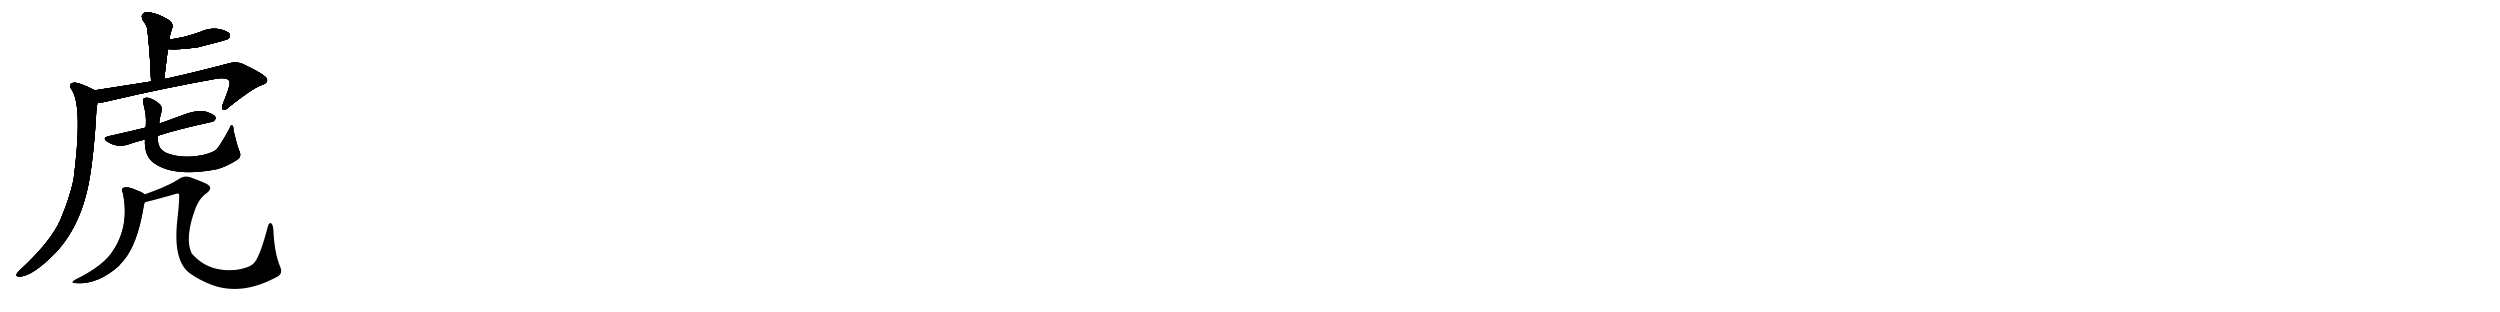 <svg version="1.1" viewBox="0 0 8192 1024" xmlns="http://www.w3.org/2000/svg">
  
  <g transform="scale(1, -1) translate(0, -900)" class="origin">
    <style type="text/css">
        .origin {display:none;}
        .hide {display:none;}
        .stroke {fill: #000000;}
        
.step1 {transform: translateX(1024px);}
.step2 {transform: translateX(2048px);}
.step3 {transform: translateX(3072px);}
.step4 {transform: translateX(4096px);}
.step5 {transform: translateX(5120px);}
.step6 {transform: translateX(6144px);}
.step7 {transform: translateX(7168px);}
.step8 {transform: translateX(8192px);}
.step9 {transform: translateX(9216px);}
.step10 {transform: translateX(10240px);}
.step11 {transform: translateX(11264px);}
.step12 {transform: translateX(12288px);}
.step13 {transform: translateX(13312px);}
.step14 {transform: translateX(14336px);}
.step15 {transform: translateX(15360px);}
.step16 {transform: translateX(16384px);}
.step17 {transform: translateX(17408px);}
.step18 {transform: translateX(18432px);}
.step19 {transform: translateX(19456px);}
.step20 {transform: translateX(20480px);}
.step21 {transform: translateX(21504px);}
.step22 {transform: translateX(22528px);}
.step23 {transform: translateX(23552px);}
.step24 {transform: translateX(24576px);}
.step25 {transform: translateX(25600px);}
.step26 {transform: translateX(26624px);}
.step27 {transform: translateX(27648px);}
.step28 {transform: translateX(28672px);}
.step29 {transform: translateX(29696px);}
    </style>

    <path d="M 538 641 Q 544 692 550 739 L 554 770 Q 557 785 560 795 Q 563 805 565 811 Q 569 823 549 837 Q 515 856 492 859 Q 476 863 468 854 Q 461 847 469 832 Q 482 816 483 802 Q 492 724 495 633 C 496 603 534 611 538 641 Z" fill="lightgray"/>
    <path d="M 550 739 Q 580 736 648 745 Q 744 769 748 773 Q 757 780 752 789 Q 745 799 716 805 Q 686 809 658 796 Q 633 787 607 780 Q 580 774 554 770 C 524 765 520 741 550 739 Z" fill="lightgray"/>
    <path d="M 320 564 Q 335 563 360 570 Q 544 613 714 643 Q 751 647 753 630 Q 754 617 731 561 Q 724 545 731 541 Q 738 537 751 550 Q 824 608 854 620 Q 878 627 875 640 Q 874 653 796 690 Q 774 700 745 691 Q 639 663 548 643 Q 542 642 538 641 L 495 633 Q 411 620 310 604 C 280 599 290 562 320 564 Z" fill="lightgray"/>
    <path d="M 310 604 Q 309 605 307 606 Q 258 631 241 629 Q 220 626 237 603 Q 271 545 241 311 Q 228 251 198 180 Q 168 111 72 21 Q 57 8 54 1 Q 51 -6 64 -6 Q 106 -6 183 73 Q 267 163 293 312 Q 309 403 316 541 Q 317 554 320 564 C 325 594 326 596 310 604 Z" fill="lightgray"/>
    <path d="M 517 455 Q 580 476 691 500 Q 701 500 707 512 Q 707 522 686 530 Q 653 546 589 519 Q 529 498 522 495 L 477 482 Q 429 470 357 454 Q 332 448 353 435 Q 383 416 418 426 Q 443 435 475 443 L 517 455 Z" fill="lightgray"/>
    <path d="M 784 406 Q 777 422 765 473 Q 766 485 761 489 Q 757 493 752 479 Q 724 427 710 411 Q 700 401 669 393 Q 600 378 547 398 Q 526 408 522 421 Q 516 434 517 455 L 522 495 Q 523 513 529 533 Q 533 549 524 558 Q 512 570 492 578 Q 480 582 472 578 Q 466 575 470 559 Q 480 523 478 490 Q 477 486 477 482 L 475 443 Q 472 394 499 370 Q 563 318 708 345 Q 709 346 713 346 Q 746 356 778 377 Q 793 387 784 406 Z" fill="lightgray"/>
    <path d="M 474 263 Q 467 270 447 277 Q 419 290 405 285 Q 395 281 403 266 Q 424 161 372 81 Q 342 30 248 -16 Q 226 -28 252 -28 Q 321 -32 389 28 Q 396 37 404 45 Q 450 99 470 219 Q 471 229 474 237 C 480 259 480 259 474 263 Z" fill="lightgray"/>
    <path d="M 904 -9 Q 929 1 918 26 Q 899 72 896 144 Q 895 163 889 168 Q 882 172 878 159 Q 850 51 829 35 Q 814 22 776 16 Q 682 6 628 70 Q 604 122 642 221 Q 655 252 677 267 Q 702 286 674 299 Q 659 306 627 318 Q 605 327 584 312 Q 560 296 506 275 Q 488 268 474 263 C 446 253 445 230 474 237 Q 504 244 571 263 Q 581 267 586 265 Q 590 259 581 179 Q 566 43 624 3 Q 655 -19 698 -35 Q 794 -68 904 -9 Z" fill="lightgray"/></g>
<g transform="scale(1, -1) translate(0, -900)">
    <style type="text/css">
        .origin {display:none;}
        .hide {display:none;}
        .stroke {fill: #000000;}
        
.step1 {transform: translateX(1024px);}
.step2 {transform: translateX(2048px);}
.step3 {transform: translateX(3072px);}
.step4 {transform: translateX(4096px);}
.step5 {transform: translateX(5120px);}
.step6 {transform: translateX(6144px);}
.step7 {transform: translateX(7168px);}
.step8 {transform: translateX(8192px);}
.step9 {transform: translateX(9216px);}
.step10 {transform: translateX(10240px);}
.step11 {transform: translateX(11264px);}
.step12 {transform: translateX(12288px);}
.step13 {transform: translateX(13312px);}
.step14 {transform: translateX(14336px);}
.step15 {transform: translateX(15360px);}
.step16 {transform: translateX(16384px);}
.step17 {transform: translateX(17408px);}
.step18 {transform: translateX(18432px);}
.step19 {transform: translateX(19456px);}
.step20 {transform: translateX(20480px);}
.step21 {transform: translateX(21504px);}
.step22 {transform: translateX(22528px);}
.step23 {transform: translateX(23552px);}
.step24 {transform: translateX(24576px);}
.step25 {transform: translateX(25600px);}
.step26 {transform: translateX(26624px);}
.step27 {transform: translateX(27648px);}
.step28 {transform: translateX(28672px);}
.step29 {transform: translateX(29696px);}
    </style>

    <path d="M 538 641 Q 544 692 550 739 L 554 770 Q 557 785 560 795 Q 563 805 565 811 Q 569 823 549 837 Q 515 856 492 859 Q 476 863 468 854 Q 461 847 469 832 Q 482 816 483 802 Q 492 724 495 633 C 496 603 534 611 538 641 Z" fill="lightgray" class="stroke step0"/>
    <path d="M 550 739 Q 580 736 648 745 Q 744 769 748 773 Q 757 780 752 789 Q 745 799 716 805 Q 686 809 658 796 Q 633 787 607 780 Q 580 774 554 770 C 524 765 520 741 550 739 Z" fill="lightgray" class="hide"/>
    <path d="M 320 564 Q 335 563 360 570 Q 544 613 714 643 Q 751 647 753 630 Q 754 617 731 561 Q 724 545 731 541 Q 738 537 751 550 Q 824 608 854 620 Q 878 627 875 640 Q 874 653 796 690 Q 774 700 745 691 Q 639 663 548 643 Q 542 642 538 641 L 495 633 Q 411 620 310 604 C 280 599 290 562 320 564 Z" fill="lightgray" class="hide"/>
    <path d="M 310 604 Q 309 605 307 606 Q 258 631 241 629 Q 220 626 237 603 Q 271 545 241 311 Q 228 251 198 180 Q 168 111 72 21 Q 57 8 54 1 Q 51 -6 64 -6 Q 106 -6 183 73 Q 267 163 293 312 Q 309 403 316 541 Q 317 554 320 564 C 325 594 326 596 310 604 Z" fill="lightgray" class="hide"/>
    <path d="M 517 455 Q 580 476 691 500 Q 701 500 707 512 Q 707 522 686 530 Q 653 546 589 519 Q 529 498 522 495 L 477 482 Q 429 470 357 454 Q 332 448 353 435 Q 383 416 418 426 Q 443 435 475 443 L 517 455 Z" fill="lightgray" class="hide"/>
    <path d="M 784 406 Q 777 422 765 473 Q 766 485 761 489 Q 757 493 752 479 Q 724 427 710 411 Q 700 401 669 393 Q 600 378 547 398 Q 526 408 522 421 Q 516 434 517 455 L 522 495 Q 523 513 529 533 Q 533 549 524 558 Q 512 570 492 578 Q 480 582 472 578 Q 466 575 470 559 Q 480 523 478 490 Q 477 486 477 482 L 475 443 Q 472 394 499 370 Q 563 318 708 345 Q 709 346 713 346 Q 746 356 778 377 Q 793 387 784 406 Z" fill="lightgray" class="hide"/>
    <path d="M 474 263 Q 467 270 447 277 Q 419 290 405 285 Q 395 281 403 266 Q 424 161 372 81 Q 342 30 248 -16 Q 226 -28 252 -28 Q 321 -32 389 28 Q 396 37 404 45 Q 450 99 470 219 Q 471 229 474 237 C 480 259 480 259 474 263 Z" fill="lightgray" class="hide"/>
    <path d="M 904 -9 Q 929 1 918 26 Q 899 72 896 144 Q 895 163 889 168 Q 882 172 878 159 Q 850 51 829 35 Q 814 22 776 16 Q 682 6 628 70 Q 604 122 642 221 Q 655 252 677 267 Q 702 286 674 299 Q 659 306 627 318 Q 605 327 584 312 Q 560 296 506 275 Q 488 268 474 263 C 446 253 445 230 474 237 Q 504 244 571 263 Q 581 267 586 265 Q 590 259 581 179 Q 566 43 624 3 Q 655 -19 698 -35 Q 794 -68 904 -9 Z" fill="lightgray" class="hide"/></g><g transform="scale(1, -1) translate(0, -900)">
    <style type="text/css">
        .origin {display:none;}
        .hide {display:none;}
        .stroke {fill: #000000;}
        
.step1 {transform: translateX(1024px);}
.step2 {transform: translateX(2048px);}
.step3 {transform: translateX(3072px);}
.step4 {transform: translateX(4096px);}
.step5 {transform: translateX(5120px);}
.step6 {transform: translateX(6144px);}
.step7 {transform: translateX(7168px);}
.step8 {transform: translateX(8192px);}
.step9 {transform: translateX(9216px);}
.step10 {transform: translateX(10240px);}
.step11 {transform: translateX(11264px);}
.step12 {transform: translateX(12288px);}
.step13 {transform: translateX(13312px);}
.step14 {transform: translateX(14336px);}
.step15 {transform: translateX(15360px);}
.step16 {transform: translateX(16384px);}
.step17 {transform: translateX(17408px);}
.step18 {transform: translateX(18432px);}
.step19 {transform: translateX(19456px);}
.step20 {transform: translateX(20480px);}
.step21 {transform: translateX(21504px);}
.step22 {transform: translateX(22528px);}
.step23 {transform: translateX(23552px);}
.step24 {transform: translateX(24576px);}
.step25 {transform: translateX(25600px);}
.step26 {transform: translateX(26624px);}
.step27 {transform: translateX(27648px);}
.step28 {transform: translateX(28672px);}
.step29 {transform: translateX(29696px);}
    </style>

    <path d="M 538 641 Q 544 692 550 739 L 554 770 Q 557 785 560 795 Q 563 805 565 811 Q 569 823 549 837 Q 515 856 492 859 Q 476 863 468 854 Q 461 847 469 832 Q 482 816 483 802 Q 492 724 495 633 C 496 603 534 611 538 641 Z" fill="lightgray" class="stroke step1"/>
    <path d="M 550 739 Q 580 736 648 745 Q 744 769 748 773 Q 757 780 752 789 Q 745 799 716 805 Q 686 809 658 796 Q 633 787 607 780 Q 580 774 554 770 C 524 765 520 741 550 739 Z" fill="lightgray" class="stroke step1"/>
    <path d="M 320 564 Q 335 563 360 570 Q 544 613 714 643 Q 751 647 753 630 Q 754 617 731 561 Q 724 545 731 541 Q 738 537 751 550 Q 824 608 854 620 Q 878 627 875 640 Q 874 653 796 690 Q 774 700 745 691 Q 639 663 548 643 Q 542 642 538 641 L 495 633 Q 411 620 310 604 C 280 599 290 562 320 564 Z" fill="lightgray" class="hide"/>
    <path d="M 310 604 Q 309 605 307 606 Q 258 631 241 629 Q 220 626 237 603 Q 271 545 241 311 Q 228 251 198 180 Q 168 111 72 21 Q 57 8 54 1 Q 51 -6 64 -6 Q 106 -6 183 73 Q 267 163 293 312 Q 309 403 316 541 Q 317 554 320 564 C 325 594 326 596 310 604 Z" fill="lightgray" class="hide"/>
    <path d="M 517 455 Q 580 476 691 500 Q 701 500 707 512 Q 707 522 686 530 Q 653 546 589 519 Q 529 498 522 495 L 477 482 Q 429 470 357 454 Q 332 448 353 435 Q 383 416 418 426 Q 443 435 475 443 L 517 455 Z" fill="lightgray" class="hide"/>
    <path d="M 784 406 Q 777 422 765 473 Q 766 485 761 489 Q 757 493 752 479 Q 724 427 710 411 Q 700 401 669 393 Q 600 378 547 398 Q 526 408 522 421 Q 516 434 517 455 L 522 495 Q 523 513 529 533 Q 533 549 524 558 Q 512 570 492 578 Q 480 582 472 578 Q 466 575 470 559 Q 480 523 478 490 Q 477 486 477 482 L 475 443 Q 472 394 499 370 Q 563 318 708 345 Q 709 346 713 346 Q 746 356 778 377 Q 793 387 784 406 Z" fill="lightgray" class="hide"/>
    <path d="M 474 263 Q 467 270 447 277 Q 419 290 405 285 Q 395 281 403 266 Q 424 161 372 81 Q 342 30 248 -16 Q 226 -28 252 -28 Q 321 -32 389 28 Q 396 37 404 45 Q 450 99 470 219 Q 471 229 474 237 C 480 259 480 259 474 263 Z" fill="lightgray" class="hide"/>
    <path d="M 904 -9 Q 929 1 918 26 Q 899 72 896 144 Q 895 163 889 168 Q 882 172 878 159 Q 850 51 829 35 Q 814 22 776 16 Q 682 6 628 70 Q 604 122 642 221 Q 655 252 677 267 Q 702 286 674 299 Q 659 306 627 318 Q 605 327 584 312 Q 560 296 506 275 Q 488 268 474 263 C 446 253 445 230 474 237 Q 504 244 571 263 Q 581 267 586 265 Q 590 259 581 179 Q 566 43 624 3 Q 655 -19 698 -35 Q 794 -68 904 -9 Z" fill="lightgray" class="hide"/></g><g transform="scale(1, -1) translate(0, -900)">
    <style type="text/css">
        .origin {display:none;}
        .hide {display:none;}
        .stroke {fill: #000000;}
        
.step1 {transform: translateX(1024px);}
.step2 {transform: translateX(2048px);}
.step3 {transform: translateX(3072px);}
.step4 {transform: translateX(4096px);}
.step5 {transform: translateX(5120px);}
.step6 {transform: translateX(6144px);}
.step7 {transform: translateX(7168px);}
.step8 {transform: translateX(8192px);}
.step9 {transform: translateX(9216px);}
.step10 {transform: translateX(10240px);}
.step11 {transform: translateX(11264px);}
.step12 {transform: translateX(12288px);}
.step13 {transform: translateX(13312px);}
.step14 {transform: translateX(14336px);}
.step15 {transform: translateX(15360px);}
.step16 {transform: translateX(16384px);}
.step17 {transform: translateX(17408px);}
.step18 {transform: translateX(18432px);}
.step19 {transform: translateX(19456px);}
.step20 {transform: translateX(20480px);}
.step21 {transform: translateX(21504px);}
.step22 {transform: translateX(22528px);}
.step23 {transform: translateX(23552px);}
.step24 {transform: translateX(24576px);}
.step25 {transform: translateX(25600px);}
.step26 {transform: translateX(26624px);}
.step27 {transform: translateX(27648px);}
.step28 {transform: translateX(28672px);}
.step29 {transform: translateX(29696px);}
    </style>

    <path d="M 538 641 Q 544 692 550 739 L 554 770 Q 557 785 560 795 Q 563 805 565 811 Q 569 823 549 837 Q 515 856 492 859 Q 476 863 468 854 Q 461 847 469 832 Q 482 816 483 802 Q 492 724 495 633 C 496 603 534 611 538 641 Z" fill="lightgray" class="stroke step2"/>
    <path d="M 550 739 Q 580 736 648 745 Q 744 769 748 773 Q 757 780 752 789 Q 745 799 716 805 Q 686 809 658 796 Q 633 787 607 780 Q 580 774 554 770 C 524 765 520 741 550 739 Z" fill="lightgray" class="stroke step2"/>
    <path d="M 320 564 Q 335 563 360 570 Q 544 613 714 643 Q 751 647 753 630 Q 754 617 731 561 Q 724 545 731 541 Q 738 537 751 550 Q 824 608 854 620 Q 878 627 875 640 Q 874 653 796 690 Q 774 700 745 691 Q 639 663 548 643 Q 542 642 538 641 L 495 633 Q 411 620 310 604 C 280 599 290 562 320 564 Z" fill="lightgray" class="stroke step2"/>
    <path d="M 310 604 Q 309 605 307 606 Q 258 631 241 629 Q 220 626 237 603 Q 271 545 241 311 Q 228 251 198 180 Q 168 111 72 21 Q 57 8 54 1 Q 51 -6 64 -6 Q 106 -6 183 73 Q 267 163 293 312 Q 309 403 316 541 Q 317 554 320 564 C 325 594 326 596 310 604 Z" fill="lightgray" class="hide"/>
    <path d="M 517 455 Q 580 476 691 500 Q 701 500 707 512 Q 707 522 686 530 Q 653 546 589 519 Q 529 498 522 495 L 477 482 Q 429 470 357 454 Q 332 448 353 435 Q 383 416 418 426 Q 443 435 475 443 L 517 455 Z" fill="lightgray" class="hide"/>
    <path d="M 784 406 Q 777 422 765 473 Q 766 485 761 489 Q 757 493 752 479 Q 724 427 710 411 Q 700 401 669 393 Q 600 378 547 398 Q 526 408 522 421 Q 516 434 517 455 L 522 495 Q 523 513 529 533 Q 533 549 524 558 Q 512 570 492 578 Q 480 582 472 578 Q 466 575 470 559 Q 480 523 478 490 Q 477 486 477 482 L 475 443 Q 472 394 499 370 Q 563 318 708 345 Q 709 346 713 346 Q 746 356 778 377 Q 793 387 784 406 Z" fill="lightgray" class="hide"/>
    <path d="M 474 263 Q 467 270 447 277 Q 419 290 405 285 Q 395 281 403 266 Q 424 161 372 81 Q 342 30 248 -16 Q 226 -28 252 -28 Q 321 -32 389 28 Q 396 37 404 45 Q 450 99 470 219 Q 471 229 474 237 C 480 259 480 259 474 263 Z" fill="lightgray" class="hide"/>
    <path d="M 904 -9 Q 929 1 918 26 Q 899 72 896 144 Q 895 163 889 168 Q 882 172 878 159 Q 850 51 829 35 Q 814 22 776 16 Q 682 6 628 70 Q 604 122 642 221 Q 655 252 677 267 Q 702 286 674 299 Q 659 306 627 318 Q 605 327 584 312 Q 560 296 506 275 Q 488 268 474 263 C 446 253 445 230 474 237 Q 504 244 571 263 Q 581 267 586 265 Q 590 259 581 179 Q 566 43 624 3 Q 655 -19 698 -35 Q 794 -68 904 -9 Z" fill="lightgray" class="hide"/></g><g transform="scale(1, -1) translate(0, -900)">
    <style type="text/css">
        .origin {display:none;}
        .hide {display:none;}
        .stroke {fill: #000000;}
        
.step1 {transform: translateX(1024px);}
.step2 {transform: translateX(2048px);}
.step3 {transform: translateX(3072px);}
.step4 {transform: translateX(4096px);}
.step5 {transform: translateX(5120px);}
.step6 {transform: translateX(6144px);}
.step7 {transform: translateX(7168px);}
.step8 {transform: translateX(8192px);}
.step9 {transform: translateX(9216px);}
.step10 {transform: translateX(10240px);}
.step11 {transform: translateX(11264px);}
.step12 {transform: translateX(12288px);}
.step13 {transform: translateX(13312px);}
.step14 {transform: translateX(14336px);}
.step15 {transform: translateX(15360px);}
.step16 {transform: translateX(16384px);}
.step17 {transform: translateX(17408px);}
.step18 {transform: translateX(18432px);}
.step19 {transform: translateX(19456px);}
.step20 {transform: translateX(20480px);}
.step21 {transform: translateX(21504px);}
.step22 {transform: translateX(22528px);}
.step23 {transform: translateX(23552px);}
.step24 {transform: translateX(24576px);}
.step25 {transform: translateX(25600px);}
.step26 {transform: translateX(26624px);}
.step27 {transform: translateX(27648px);}
.step28 {transform: translateX(28672px);}
.step29 {transform: translateX(29696px);}
    </style>

    <path d="M 538 641 Q 544 692 550 739 L 554 770 Q 557 785 560 795 Q 563 805 565 811 Q 569 823 549 837 Q 515 856 492 859 Q 476 863 468 854 Q 461 847 469 832 Q 482 816 483 802 Q 492 724 495 633 C 496 603 534 611 538 641 Z" fill="lightgray" class="stroke step3"/>
    <path d="M 550 739 Q 580 736 648 745 Q 744 769 748 773 Q 757 780 752 789 Q 745 799 716 805 Q 686 809 658 796 Q 633 787 607 780 Q 580 774 554 770 C 524 765 520 741 550 739 Z" fill="lightgray" class="stroke step3"/>
    <path d="M 320 564 Q 335 563 360 570 Q 544 613 714 643 Q 751 647 753 630 Q 754 617 731 561 Q 724 545 731 541 Q 738 537 751 550 Q 824 608 854 620 Q 878 627 875 640 Q 874 653 796 690 Q 774 700 745 691 Q 639 663 548 643 Q 542 642 538 641 L 495 633 Q 411 620 310 604 C 280 599 290 562 320 564 Z" fill="lightgray" class="stroke step3"/>
    <path d="M 310 604 Q 309 605 307 606 Q 258 631 241 629 Q 220 626 237 603 Q 271 545 241 311 Q 228 251 198 180 Q 168 111 72 21 Q 57 8 54 1 Q 51 -6 64 -6 Q 106 -6 183 73 Q 267 163 293 312 Q 309 403 316 541 Q 317 554 320 564 C 325 594 326 596 310 604 Z" fill="lightgray" class="stroke step3"/>
    <path d="M 517 455 Q 580 476 691 500 Q 701 500 707 512 Q 707 522 686 530 Q 653 546 589 519 Q 529 498 522 495 L 477 482 Q 429 470 357 454 Q 332 448 353 435 Q 383 416 418 426 Q 443 435 475 443 L 517 455 Z" fill="lightgray" class="hide"/>
    <path d="M 784 406 Q 777 422 765 473 Q 766 485 761 489 Q 757 493 752 479 Q 724 427 710 411 Q 700 401 669 393 Q 600 378 547 398 Q 526 408 522 421 Q 516 434 517 455 L 522 495 Q 523 513 529 533 Q 533 549 524 558 Q 512 570 492 578 Q 480 582 472 578 Q 466 575 470 559 Q 480 523 478 490 Q 477 486 477 482 L 475 443 Q 472 394 499 370 Q 563 318 708 345 Q 709 346 713 346 Q 746 356 778 377 Q 793 387 784 406 Z" fill="lightgray" class="hide"/>
    <path d="M 474 263 Q 467 270 447 277 Q 419 290 405 285 Q 395 281 403 266 Q 424 161 372 81 Q 342 30 248 -16 Q 226 -28 252 -28 Q 321 -32 389 28 Q 396 37 404 45 Q 450 99 470 219 Q 471 229 474 237 C 480 259 480 259 474 263 Z" fill="lightgray" class="hide"/>
    <path d="M 904 -9 Q 929 1 918 26 Q 899 72 896 144 Q 895 163 889 168 Q 882 172 878 159 Q 850 51 829 35 Q 814 22 776 16 Q 682 6 628 70 Q 604 122 642 221 Q 655 252 677 267 Q 702 286 674 299 Q 659 306 627 318 Q 605 327 584 312 Q 560 296 506 275 Q 488 268 474 263 C 446 253 445 230 474 237 Q 504 244 571 263 Q 581 267 586 265 Q 590 259 581 179 Q 566 43 624 3 Q 655 -19 698 -35 Q 794 -68 904 -9 Z" fill="lightgray" class="hide"/></g><g transform="scale(1, -1) translate(0, -900)">
    <style type="text/css">
        .origin {display:none;}
        .hide {display:none;}
        .stroke {fill: #000000;}
        
.step1 {transform: translateX(1024px);}
.step2 {transform: translateX(2048px);}
.step3 {transform: translateX(3072px);}
.step4 {transform: translateX(4096px);}
.step5 {transform: translateX(5120px);}
.step6 {transform: translateX(6144px);}
.step7 {transform: translateX(7168px);}
.step8 {transform: translateX(8192px);}
.step9 {transform: translateX(9216px);}
.step10 {transform: translateX(10240px);}
.step11 {transform: translateX(11264px);}
.step12 {transform: translateX(12288px);}
.step13 {transform: translateX(13312px);}
.step14 {transform: translateX(14336px);}
.step15 {transform: translateX(15360px);}
.step16 {transform: translateX(16384px);}
.step17 {transform: translateX(17408px);}
.step18 {transform: translateX(18432px);}
.step19 {transform: translateX(19456px);}
.step20 {transform: translateX(20480px);}
.step21 {transform: translateX(21504px);}
.step22 {transform: translateX(22528px);}
.step23 {transform: translateX(23552px);}
.step24 {transform: translateX(24576px);}
.step25 {transform: translateX(25600px);}
.step26 {transform: translateX(26624px);}
.step27 {transform: translateX(27648px);}
.step28 {transform: translateX(28672px);}
.step29 {transform: translateX(29696px);}
    </style>

    <path d="M 538 641 Q 544 692 550 739 L 554 770 Q 557 785 560 795 Q 563 805 565 811 Q 569 823 549 837 Q 515 856 492 859 Q 476 863 468 854 Q 461 847 469 832 Q 482 816 483 802 Q 492 724 495 633 C 496 603 534 611 538 641 Z" fill="lightgray" class="stroke step4"/>
    <path d="M 550 739 Q 580 736 648 745 Q 744 769 748 773 Q 757 780 752 789 Q 745 799 716 805 Q 686 809 658 796 Q 633 787 607 780 Q 580 774 554 770 C 524 765 520 741 550 739 Z" fill="lightgray" class="stroke step4"/>
    <path d="M 320 564 Q 335 563 360 570 Q 544 613 714 643 Q 751 647 753 630 Q 754 617 731 561 Q 724 545 731 541 Q 738 537 751 550 Q 824 608 854 620 Q 878 627 875 640 Q 874 653 796 690 Q 774 700 745 691 Q 639 663 548 643 Q 542 642 538 641 L 495 633 Q 411 620 310 604 C 280 599 290 562 320 564 Z" fill="lightgray" class="stroke step4"/>
    <path d="M 310 604 Q 309 605 307 606 Q 258 631 241 629 Q 220 626 237 603 Q 271 545 241 311 Q 228 251 198 180 Q 168 111 72 21 Q 57 8 54 1 Q 51 -6 64 -6 Q 106 -6 183 73 Q 267 163 293 312 Q 309 403 316 541 Q 317 554 320 564 C 325 594 326 596 310 604 Z" fill="lightgray" class="stroke step4"/>
    <path d="M 517 455 Q 580 476 691 500 Q 701 500 707 512 Q 707 522 686 530 Q 653 546 589 519 Q 529 498 522 495 L 477 482 Q 429 470 357 454 Q 332 448 353 435 Q 383 416 418 426 Q 443 435 475 443 L 517 455 Z" fill="lightgray" class="stroke step4"/>
    <path d="M 784 406 Q 777 422 765 473 Q 766 485 761 489 Q 757 493 752 479 Q 724 427 710 411 Q 700 401 669 393 Q 600 378 547 398 Q 526 408 522 421 Q 516 434 517 455 L 522 495 Q 523 513 529 533 Q 533 549 524 558 Q 512 570 492 578 Q 480 582 472 578 Q 466 575 470 559 Q 480 523 478 490 Q 477 486 477 482 L 475 443 Q 472 394 499 370 Q 563 318 708 345 Q 709 346 713 346 Q 746 356 778 377 Q 793 387 784 406 Z" fill="lightgray" class="hide"/>
    <path d="M 474 263 Q 467 270 447 277 Q 419 290 405 285 Q 395 281 403 266 Q 424 161 372 81 Q 342 30 248 -16 Q 226 -28 252 -28 Q 321 -32 389 28 Q 396 37 404 45 Q 450 99 470 219 Q 471 229 474 237 C 480 259 480 259 474 263 Z" fill="lightgray" class="hide"/>
    <path d="M 904 -9 Q 929 1 918 26 Q 899 72 896 144 Q 895 163 889 168 Q 882 172 878 159 Q 850 51 829 35 Q 814 22 776 16 Q 682 6 628 70 Q 604 122 642 221 Q 655 252 677 267 Q 702 286 674 299 Q 659 306 627 318 Q 605 327 584 312 Q 560 296 506 275 Q 488 268 474 263 C 446 253 445 230 474 237 Q 504 244 571 263 Q 581 267 586 265 Q 590 259 581 179 Q 566 43 624 3 Q 655 -19 698 -35 Q 794 -68 904 -9 Z" fill="lightgray" class="hide"/></g><g transform="scale(1, -1) translate(0, -900)">
    <style type="text/css">
        .origin {display:none;}
        .hide {display:none;}
        .stroke {fill: #000000;}
        
.step1 {transform: translateX(1024px);}
.step2 {transform: translateX(2048px);}
.step3 {transform: translateX(3072px);}
.step4 {transform: translateX(4096px);}
.step5 {transform: translateX(5120px);}
.step6 {transform: translateX(6144px);}
.step7 {transform: translateX(7168px);}
.step8 {transform: translateX(8192px);}
.step9 {transform: translateX(9216px);}
.step10 {transform: translateX(10240px);}
.step11 {transform: translateX(11264px);}
.step12 {transform: translateX(12288px);}
.step13 {transform: translateX(13312px);}
.step14 {transform: translateX(14336px);}
.step15 {transform: translateX(15360px);}
.step16 {transform: translateX(16384px);}
.step17 {transform: translateX(17408px);}
.step18 {transform: translateX(18432px);}
.step19 {transform: translateX(19456px);}
.step20 {transform: translateX(20480px);}
.step21 {transform: translateX(21504px);}
.step22 {transform: translateX(22528px);}
.step23 {transform: translateX(23552px);}
.step24 {transform: translateX(24576px);}
.step25 {transform: translateX(25600px);}
.step26 {transform: translateX(26624px);}
.step27 {transform: translateX(27648px);}
.step28 {transform: translateX(28672px);}
.step29 {transform: translateX(29696px);}
    </style>

    <path d="M 538 641 Q 544 692 550 739 L 554 770 Q 557 785 560 795 Q 563 805 565 811 Q 569 823 549 837 Q 515 856 492 859 Q 476 863 468 854 Q 461 847 469 832 Q 482 816 483 802 Q 492 724 495 633 C 496 603 534 611 538 641 Z" fill="lightgray" class="stroke step5"/>
    <path d="M 550 739 Q 580 736 648 745 Q 744 769 748 773 Q 757 780 752 789 Q 745 799 716 805 Q 686 809 658 796 Q 633 787 607 780 Q 580 774 554 770 C 524 765 520 741 550 739 Z" fill="lightgray" class="stroke step5"/>
    <path d="M 320 564 Q 335 563 360 570 Q 544 613 714 643 Q 751 647 753 630 Q 754 617 731 561 Q 724 545 731 541 Q 738 537 751 550 Q 824 608 854 620 Q 878 627 875 640 Q 874 653 796 690 Q 774 700 745 691 Q 639 663 548 643 Q 542 642 538 641 L 495 633 Q 411 620 310 604 C 280 599 290 562 320 564 Z" fill="lightgray" class="stroke step5"/>
    <path d="M 310 604 Q 309 605 307 606 Q 258 631 241 629 Q 220 626 237 603 Q 271 545 241 311 Q 228 251 198 180 Q 168 111 72 21 Q 57 8 54 1 Q 51 -6 64 -6 Q 106 -6 183 73 Q 267 163 293 312 Q 309 403 316 541 Q 317 554 320 564 C 325 594 326 596 310 604 Z" fill="lightgray" class="stroke step5"/>
    <path d="M 517 455 Q 580 476 691 500 Q 701 500 707 512 Q 707 522 686 530 Q 653 546 589 519 Q 529 498 522 495 L 477 482 Q 429 470 357 454 Q 332 448 353 435 Q 383 416 418 426 Q 443 435 475 443 L 517 455 Z" fill="lightgray" class="stroke step5"/>
    <path d="M 784 406 Q 777 422 765 473 Q 766 485 761 489 Q 757 493 752 479 Q 724 427 710 411 Q 700 401 669 393 Q 600 378 547 398 Q 526 408 522 421 Q 516 434 517 455 L 522 495 Q 523 513 529 533 Q 533 549 524 558 Q 512 570 492 578 Q 480 582 472 578 Q 466 575 470 559 Q 480 523 478 490 Q 477 486 477 482 L 475 443 Q 472 394 499 370 Q 563 318 708 345 Q 709 346 713 346 Q 746 356 778 377 Q 793 387 784 406 Z" fill="lightgray" class="stroke step5"/>
    <path d="M 474 263 Q 467 270 447 277 Q 419 290 405 285 Q 395 281 403 266 Q 424 161 372 81 Q 342 30 248 -16 Q 226 -28 252 -28 Q 321 -32 389 28 Q 396 37 404 45 Q 450 99 470 219 Q 471 229 474 237 C 480 259 480 259 474 263 Z" fill="lightgray" class="hide"/>
    <path d="M 904 -9 Q 929 1 918 26 Q 899 72 896 144 Q 895 163 889 168 Q 882 172 878 159 Q 850 51 829 35 Q 814 22 776 16 Q 682 6 628 70 Q 604 122 642 221 Q 655 252 677 267 Q 702 286 674 299 Q 659 306 627 318 Q 605 327 584 312 Q 560 296 506 275 Q 488 268 474 263 C 446 253 445 230 474 237 Q 504 244 571 263 Q 581 267 586 265 Q 590 259 581 179 Q 566 43 624 3 Q 655 -19 698 -35 Q 794 -68 904 -9 Z" fill="lightgray" class="hide"/></g><g transform="scale(1, -1) translate(0, -900)">
    <style type="text/css">
        .origin {display:none;}
        .hide {display:none;}
        .stroke {fill: #000000;}
        
.step1 {transform: translateX(1024px);}
.step2 {transform: translateX(2048px);}
.step3 {transform: translateX(3072px);}
.step4 {transform: translateX(4096px);}
.step5 {transform: translateX(5120px);}
.step6 {transform: translateX(6144px);}
.step7 {transform: translateX(7168px);}
.step8 {transform: translateX(8192px);}
.step9 {transform: translateX(9216px);}
.step10 {transform: translateX(10240px);}
.step11 {transform: translateX(11264px);}
.step12 {transform: translateX(12288px);}
.step13 {transform: translateX(13312px);}
.step14 {transform: translateX(14336px);}
.step15 {transform: translateX(15360px);}
.step16 {transform: translateX(16384px);}
.step17 {transform: translateX(17408px);}
.step18 {transform: translateX(18432px);}
.step19 {transform: translateX(19456px);}
.step20 {transform: translateX(20480px);}
.step21 {transform: translateX(21504px);}
.step22 {transform: translateX(22528px);}
.step23 {transform: translateX(23552px);}
.step24 {transform: translateX(24576px);}
.step25 {transform: translateX(25600px);}
.step26 {transform: translateX(26624px);}
.step27 {transform: translateX(27648px);}
.step28 {transform: translateX(28672px);}
.step29 {transform: translateX(29696px);}
    </style>

    <path d="M 538 641 Q 544 692 550 739 L 554 770 Q 557 785 560 795 Q 563 805 565 811 Q 569 823 549 837 Q 515 856 492 859 Q 476 863 468 854 Q 461 847 469 832 Q 482 816 483 802 Q 492 724 495 633 C 496 603 534 611 538 641 Z" fill="lightgray" class="stroke step6"/>
    <path d="M 550 739 Q 580 736 648 745 Q 744 769 748 773 Q 757 780 752 789 Q 745 799 716 805 Q 686 809 658 796 Q 633 787 607 780 Q 580 774 554 770 C 524 765 520 741 550 739 Z" fill="lightgray" class="stroke step6"/>
    <path d="M 320 564 Q 335 563 360 570 Q 544 613 714 643 Q 751 647 753 630 Q 754 617 731 561 Q 724 545 731 541 Q 738 537 751 550 Q 824 608 854 620 Q 878 627 875 640 Q 874 653 796 690 Q 774 700 745 691 Q 639 663 548 643 Q 542 642 538 641 L 495 633 Q 411 620 310 604 C 280 599 290 562 320 564 Z" fill="lightgray" class="stroke step6"/>
    <path d="M 310 604 Q 309 605 307 606 Q 258 631 241 629 Q 220 626 237 603 Q 271 545 241 311 Q 228 251 198 180 Q 168 111 72 21 Q 57 8 54 1 Q 51 -6 64 -6 Q 106 -6 183 73 Q 267 163 293 312 Q 309 403 316 541 Q 317 554 320 564 C 325 594 326 596 310 604 Z" fill="lightgray" class="stroke step6"/>
    <path d="M 517 455 Q 580 476 691 500 Q 701 500 707 512 Q 707 522 686 530 Q 653 546 589 519 Q 529 498 522 495 L 477 482 Q 429 470 357 454 Q 332 448 353 435 Q 383 416 418 426 Q 443 435 475 443 L 517 455 Z" fill="lightgray" class="stroke step6"/>
    <path d="M 784 406 Q 777 422 765 473 Q 766 485 761 489 Q 757 493 752 479 Q 724 427 710 411 Q 700 401 669 393 Q 600 378 547 398 Q 526 408 522 421 Q 516 434 517 455 L 522 495 Q 523 513 529 533 Q 533 549 524 558 Q 512 570 492 578 Q 480 582 472 578 Q 466 575 470 559 Q 480 523 478 490 Q 477 486 477 482 L 475 443 Q 472 394 499 370 Q 563 318 708 345 Q 709 346 713 346 Q 746 356 778 377 Q 793 387 784 406 Z" fill="lightgray" class="stroke step6"/>
    <path d="M 474 263 Q 467 270 447 277 Q 419 290 405 285 Q 395 281 403 266 Q 424 161 372 81 Q 342 30 248 -16 Q 226 -28 252 -28 Q 321 -32 389 28 Q 396 37 404 45 Q 450 99 470 219 Q 471 229 474 237 C 480 259 480 259 474 263 Z" fill="lightgray" class="stroke step6"/>
    <path d="M 904 -9 Q 929 1 918 26 Q 899 72 896 144 Q 895 163 889 168 Q 882 172 878 159 Q 850 51 829 35 Q 814 22 776 16 Q 682 6 628 70 Q 604 122 642 221 Q 655 252 677 267 Q 702 286 674 299 Q 659 306 627 318 Q 605 327 584 312 Q 560 296 506 275 Q 488 268 474 263 C 446 253 445 230 474 237 Q 504 244 571 263 Q 581 267 586 265 Q 590 259 581 179 Q 566 43 624 3 Q 655 -19 698 -35 Q 794 -68 904 -9 Z" fill="lightgray" class="hide"/></g><g transform="scale(1, -1) translate(0, -900)">
    <style type="text/css">
        .origin {display:none;}
        .hide {display:none;}
        .stroke {fill: #000000;}
        
.step1 {transform: translateX(1024px);}
.step2 {transform: translateX(2048px);}
.step3 {transform: translateX(3072px);}
.step4 {transform: translateX(4096px);}
.step5 {transform: translateX(5120px);}
.step6 {transform: translateX(6144px);}
.step7 {transform: translateX(7168px);}
.step8 {transform: translateX(8192px);}
.step9 {transform: translateX(9216px);}
.step10 {transform: translateX(10240px);}
.step11 {transform: translateX(11264px);}
.step12 {transform: translateX(12288px);}
.step13 {transform: translateX(13312px);}
.step14 {transform: translateX(14336px);}
.step15 {transform: translateX(15360px);}
.step16 {transform: translateX(16384px);}
.step17 {transform: translateX(17408px);}
.step18 {transform: translateX(18432px);}
.step19 {transform: translateX(19456px);}
.step20 {transform: translateX(20480px);}
.step21 {transform: translateX(21504px);}
.step22 {transform: translateX(22528px);}
.step23 {transform: translateX(23552px);}
.step24 {transform: translateX(24576px);}
.step25 {transform: translateX(25600px);}
.step26 {transform: translateX(26624px);}
.step27 {transform: translateX(27648px);}
.step28 {transform: translateX(28672px);}
.step29 {transform: translateX(29696px);}
    </style>

    <path d="M 538 641 Q 544 692 550 739 L 554 770 Q 557 785 560 795 Q 563 805 565 811 Q 569 823 549 837 Q 515 856 492 859 Q 476 863 468 854 Q 461 847 469 832 Q 482 816 483 802 Q 492 724 495 633 C 496 603 534 611 538 641 Z" fill="lightgray" class="stroke step7"/>
    <path d="M 550 739 Q 580 736 648 745 Q 744 769 748 773 Q 757 780 752 789 Q 745 799 716 805 Q 686 809 658 796 Q 633 787 607 780 Q 580 774 554 770 C 524 765 520 741 550 739 Z" fill="lightgray" class="stroke step7"/>
    <path d="M 320 564 Q 335 563 360 570 Q 544 613 714 643 Q 751 647 753 630 Q 754 617 731 561 Q 724 545 731 541 Q 738 537 751 550 Q 824 608 854 620 Q 878 627 875 640 Q 874 653 796 690 Q 774 700 745 691 Q 639 663 548 643 Q 542 642 538 641 L 495 633 Q 411 620 310 604 C 280 599 290 562 320 564 Z" fill="lightgray" class="stroke step7"/>
    <path d="M 310 604 Q 309 605 307 606 Q 258 631 241 629 Q 220 626 237 603 Q 271 545 241 311 Q 228 251 198 180 Q 168 111 72 21 Q 57 8 54 1 Q 51 -6 64 -6 Q 106 -6 183 73 Q 267 163 293 312 Q 309 403 316 541 Q 317 554 320 564 C 325 594 326 596 310 604 Z" fill="lightgray" class="stroke step7"/>
    <path d="M 517 455 Q 580 476 691 500 Q 701 500 707 512 Q 707 522 686 530 Q 653 546 589 519 Q 529 498 522 495 L 477 482 Q 429 470 357 454 Q 332 448 353 435 Q 383 416 418 426 Q 443 435 475 443 L 517 455 Z" fill="lightgray" class="stroke step7"/>
    <path d="M 784 406 Q 777 422 765 473 Q 766 485 761 489 Q 757 493 752 479 Q 724 427 710 411 Q 700 401 669 393 Q 600 378 547 398 Q 526 408 522 421 Q 516 434 517 455 L 522 495 Q 523 513 529 533 Q 533 549 524 558 Q 512 570 492 578 Q 480 582 472 578 Q 466 575 470 559 Q 480 523 478 490 Q 477 486 477 482 L 475 443 Q 472 394 499 370 Q 563 318 708 345 Q 709 346 713 346 Q 746 356 778 377 Q 793 387 784 406 Z" fill="lightgray" class="stroke step7"/>
    <path d="M 474 263 Q 467 270 447 277 Q 419 290 405 285 Q 395 281 403 266 Q 424 161 372 81 Q 342 30 248 -16 Q 226 -28 252 -28 Q 321 -32 389 28 Q 396 37 404 45 Q 450 99 470 219 Q 471 229 474 237 C 480 259 480 259 474 263 Z" fill="lightgray" class="stroke step7"/>
    <path d="M 904 -9 Q 929 1 918 26 Q 899 72 896 144 Q 895 163 889 168 Q 882 172 878 159 Q 850 51 829 35 Q 814 22 776 16 Q 682 6 628 70 Q 604 122 642 221 Q 655 252 677 267 Q 702 286 674 299 Q 659 306 627 318 Q 605 327 584 312 Q 560 296 506 275 Q 488 268 474 263 C 446 253 445 230 474 237 Q 504 244 571 263 Q 581 267 586 265 Q 590 259 581 179 Q 566 43 624 3 Q 655 -19 698 -35 Q 794 -68 904 -9 Z" fill="lightgray" class="stroke step7"/></g></svg>